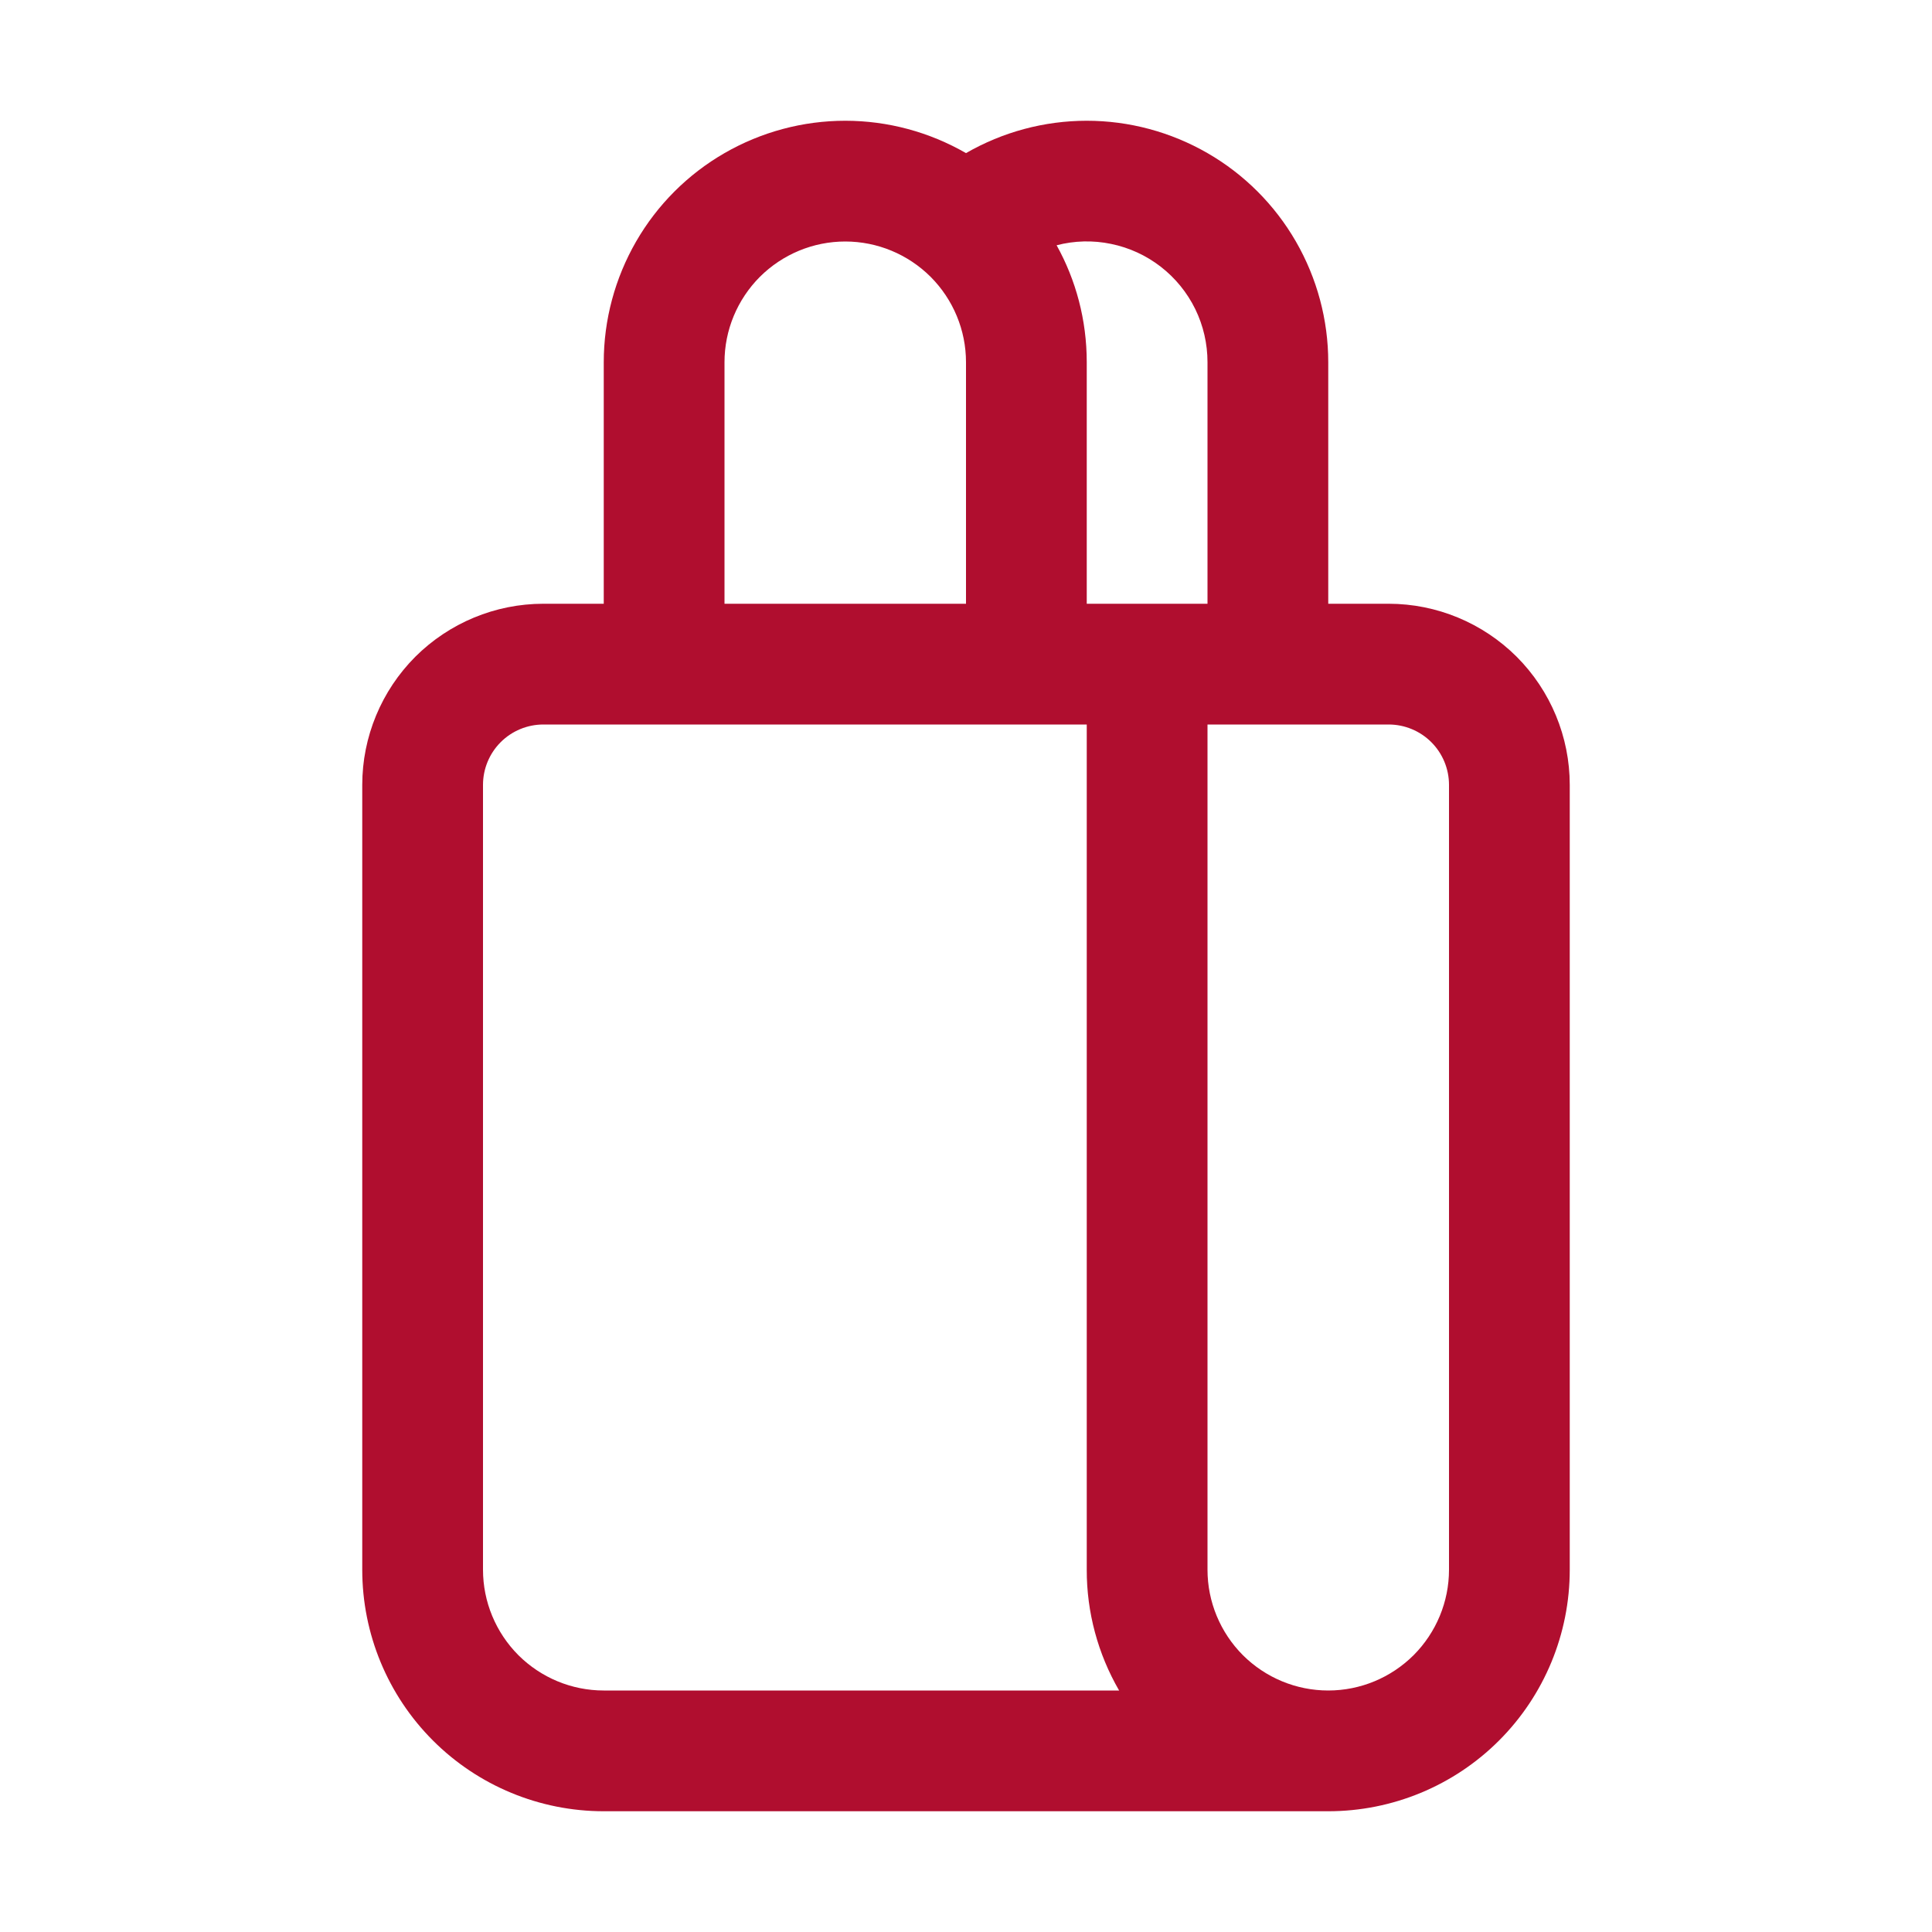 <svg width="20" height="20" viewBox="0 0 20 20" fill="none" xmlns="http://www.w3.org/2000/svg"><path d="M6.25 6.25V3.75C6.25 3.311 6.366 2.88 6.585 2.5C6.804 2.12 7.12 1.804 7.5 1.585C7.88 1.366 8.311 1.25 8.75 1.25C9.189 1.25 9.62 1.366 10 1.585C10.38 1.366 10.811 1.25 11.25 1.25C11.689 1.25 12.12 1.366 12.5 1.585C12.88 1.804 13.196 2.12 13.415 2.5C13.634 2.88 13.75 3.311 13.75 3.75V6.25H14.375C14.872 6.25 15.349 6.448 15.701 6.799C16.052 7.151 16.25 7.628 16.25 8.125V16.25C16.25 16.913 15.987 17.549 15.518 18.018C15.049 18.487 14.413 18.75 13.75 18.75H6.25C5.587 18.75 4.951 18.487 4.482 18.018C4.013 17.549 3.75 16.913 3.75 16.25V8.125C3.75 7.628 3.948 7.151 4.299 6.799C4.651 6.448 5.128 6.25 5.625 6.25H6.25ZM7.5 3.75V6.25H10V3.75C10 3.418 9.868 3.101 9.634 2.866C9.399 2.632 9.082 2.5 8.75 2.5C8.418 2.5 8.101 2.632 7.866 2.866C7.632 3.101 7.5 3.418 7.5 3.75ZM13.75 17.5C14.082 17.5 14.399 17.368 14.634 17.134C14.868 16.899 15 16.581 15 16.25V8.125C15 7.959 14.934 7.8 14.817 7.683C14.7 7.566 14.541 7.5 14.375 7.5H12.5V16.25C12.5 16.581 12.632 16.899 12.866 17.134C13.101 17.368 13.418 17.5 13.75 17.5ZM11.25 7.5H5.625C5.459 7.5 5.3 7.566 5.183 7.683C5.066 7.8 5 7.959 5 8.125V16.25C5 16.581 5.132 16.899 5.366 17.134C5.601 17.368 5.918 17.5 6.25 17.5H11.585C11.365 17.12 11.249 16.689 11.25 16.25V7.5ZM11.25 3.75V6.25H12.5V3.75C12.5 3.559 12.457 3.371 12.373 3.199C12.289 3.028 12.167 2.878 12.016 2.761C11.865 2.644 11.689 2.563 11.502 2.525C11.316 2.486 11.122 2.491 10.938 2.539C11.137 2.897 11.25 3.311 11.25 3.75Z" fill="#B00E2F"></path></svg>